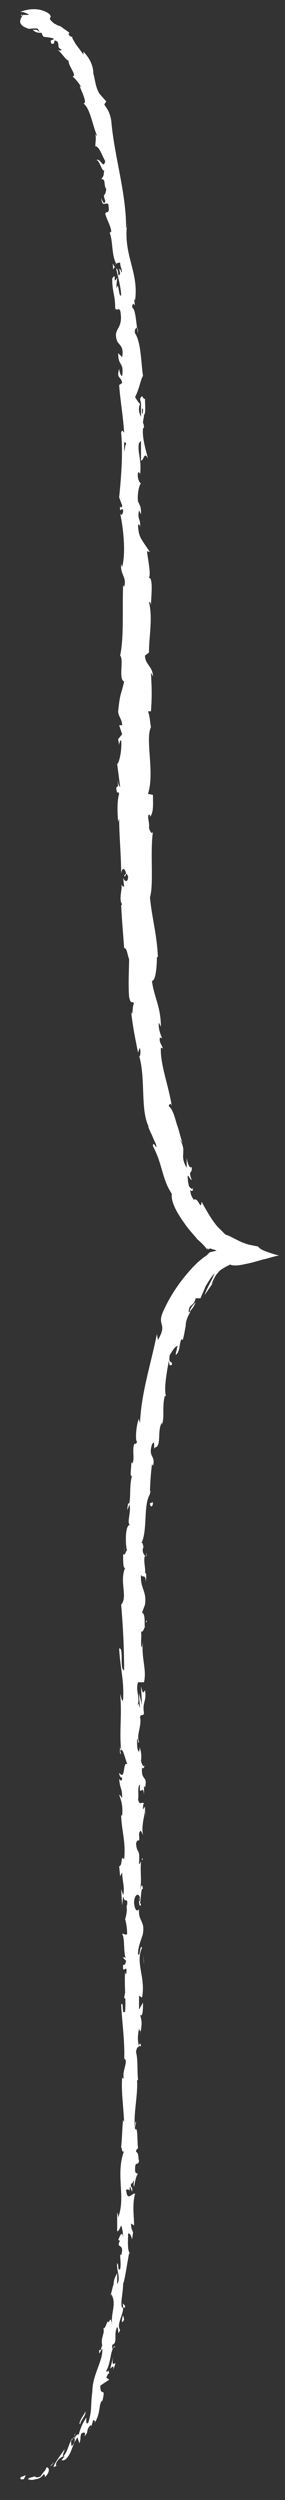 <?xml version="1.0" encoding="utf-8"?>
<!-- Generator: Adobe Illustrator 17.1.0, SVG Export Plug-In . SVG Version: 6.00 Build 0)  -->
<!DOCTYPE svg PUBLIC "-//W3C//DTD SVG 1.1//EN" "http://www.w3.org/Graphics/SVG/1.1/DTD/svg11.dtd">
<svg version="1.1" id="Layer_1" xmlns="http://www.w3.org/2000/svg" xmlns:xlink="http://www.w3.org/1999/xlink" x="0px" y="0px"
	 viewBox="0 0 28.7 251.3" enable-background="new 0 0 28.7 251.3" xml:space="preserve">
<rect x="0" y="0" width="28.7" height="251.3" fill="#333333" stroke="none"/>
<g>
	<g>
		<g>
			<g>
				<g>
					<path fill="#FFFFFF" d="M2.1,249c-0.1,0.1-0.1,0.3,0.3,0.2l0.2-0.4L2.1,249z"/>
					<path fill="#FFFFFF" d="M4.5,249c0.4-0.3,0.6-0.9,0.2-1c-0.2,0.5-0.3,0.4-0.6,0.9c-0.3,0.2-0.6,0.1-0.6,0
						c-0.1,0.1-0.5,0.1-0.7,0.3c0.3,0.1,0.5,0.1,0.8,0c0.3,0,0.6-0.2,0.8-0.5C4.6,248.8,4.5,249,4.5,249z"/>
					<path fill="#FFFFFF" d="M13.6,213.9l0,0.2C13.5,214,13.5,214,13.6,213.9z"/>
					<path fill="#FFFFFF" d="M14,190.7c0,0.2,0,0.2,0.1,0.3C14,190.8,14,190.7,14,190.7z"/>
					<path fill="#FFFFFF" d="M14.3,186.8c0,0.1,0,0.2,0,0.2C14.4,186.9,14.4,186.8,14.3,186.8z"/>
					<path fill="#FFFFFF" d="M13.6,213.9l0.1-0.6C13.6,213.2,13.6,213.6,13.6,213.9z"/>
					<path fill="#FFFFFF" d="M7.3,245c0,0.1-0.1,0.2-0.1,0.3C7.3,245.3,7.3,245.2,7.3,245C7.4,245,7.4,245,7.3,245z"/>
					<path fill="#FFFFFF" d="M13.3,224.1l0,0.2c0,0.1,0.1,0.1,0.1,0.2L13.3,224.1z"/>
					<path fill="#FFFFFF" d="M12.6,231.9c0-0.2-0.2-0.3-0.3-0.4c0.1,0.1,0.1,0.3,0.1,0.4C12.4,232,12.5,232,12.6,231.9z"/>
					<path fill="#FFFFFF" d="M9.1,244l-0.1,0.2C9.1,244.1,9.1,244,9.1,244z"/>
					<path fill="#FFFFFF" d="M13.7,218.5c0,0,0.1,0,0.1-0.1C13.8,218.4,13.7,218.5,13.7,218.5z"/>
					<path fill="#FFFFFF" d="M7.5,7.6C7.5,7.6,7.5,7.6,7.5,7.6C7.5,7.6,7.5,7.6,7.5,7.6z"/>
					<path fill="#FFFFFF" d="M2.1,1.6l0.1,0c0-0.1,0-0.1,0-0.2L2.1,1.6z"/>
					<path fill="#FFFFFF" d="M14.7,179.5C14.7,179.6,14.7,179.6,14.7,179.5C14.7,179.8,14.7,179.7,14.7,179.5z"/>
					<path fill="#FFFFFF" d="M19.4,119.3c0.1,0.8-0.8-0.9-0.6,0.2C18.8,119.3,19.6,120.2,19.4,119.3z"/>
					<path fill="#FFFFFF" d="M7.5,244.9l0.1-0.3C7.5,244.7,7.5,244.8,7.5,244.9z"/>
					<path fill="#FFFFFF" d="M18.8,119.5L18.8,119.5l0,0.1C18.8,119.5,18.8,119.5,18.8,119.5z"/>
					<path fill="#FFFFFF" d="M14.8,162.9c-0.1,0-0.1,0.1-0.1,0.2C14.7,163.1,14.8,163,14.8,162.9z"/>
					<path fill="#FFFFFF" d="M14.2,175.3l0-0.3C14.2,175.1,14.2,175.2,14.2,175.3z"/>
					<path fill="#FFFFFF" d="M14.7,156.5c0-0.2,0.1-0.2,0-0.4c0,0,0,0,0,0.1C14.8,156.2,14.8,156.3,14.7,156.5z"/>
					<path fill="#FFFFFF" d="M15.2,149.8c0,0,0,0.1-0.1,0.1c0,0.1,0,0.1,0,0.2L15.2,149.8z"/>
					<path fill="#FFFFFF" d="M11.4,27.1c0.1-0.2,0.1-0.2,0.2-0.3C11.4,26.9,11.3,25.9,11.4,27.1z"/>
					<path fill="#FFFFFF" d="M7.5,245.1c0-0.1,0-0.1,0-0.2c0,0.1-0.1,0.1-0.1,0.2C7.4,245.1,7.4,245.1,7.5,245.1z"/>
					<path fill="#FFFFFF" d="M12.5,156.1l0.1-1.1C12.6,155.3,12.5,155.7,12.5,156.1z"/>
					<path fill="#FFFFFF" d="M12.2,75.1l0-0.2C12.2,75,12.2,75.1,12.2,75.1z"/>
					<path fill="#FFFFFF" d="M12.8,151.8c0.1-0.2,0.2-0.4,0.2-0.6c0,0,0-0.1-0.1-0.1L12.8,151.8z"/>
					<path fill="#FFFFFF" d="M11.6,26.8L11.6,26.8L11.6,26.8z"/>
					<path fill="#FFFFFF" d="M10.2,19.9c0.1,1,0.4,0.4,0.7,0.6c0.2,1.2-0.2,0.6-0.3,1c0.2,0.7,0.6,1.3,0.6,1.8c-0.1,0-0.1,0.2-0.2,0
						c0.4,0.8,0.2,2.3,0.7,3.2c0,0.1-0.1,0.1-0.1,0.1c0.2-0.2,0.4-0.2,0.5-0.2c0,0.5,0.3,0.8,0.1,1c0-0.3-0.1-0.3-0.2-0.4l0.1,0.5
						C11.8,28.1,12,27,11.7,27c0.2,0.9,0.5,2,0.5,2.7c-0.3,0.2-0.2-1.6-0.5-0.7l0.1-1.1c-0.5,0.9,0-0.7-0.5,0.1c0,1.4,0.3,1.6,0.3,3
						c0.2,0.3,0.3-0.1,0.5,0.2c0.4,2-0.8,1.7-0.3,3.1c0.2,0.4,0.7,0.5,0.5,1.6l-0.4-0.4c0,1.4,0.6,0.8,0.4,2.3
						C12,37.7,12,36.8,12,37.1c-0.3,1,0.2,0.7,0.3,1.4l-0.3,0.2c0.1,1.5,0.4,3.1,0.5,4.8c-0.1-0.1-0.2-0.4-0.3,0
						c0.2,2.1,0,4.5-0.2,6.5l0.3,0.8c0,0.2-0.1,0.3-0.2,0.1c-0.1,0.8,0.2,0,0.3,0.4c0,0.4-0.2,0.6-0.3,0.3c0.3,1.4,0.6,3.9,0.2,5.4
						l-0.1-0.3c-0.1,1.1,0.6,1.3,0.3,2.3l-0.1-0.2c-0.1,2.5,0.1,5.2-0.3,7.1c0.4,0.4-0.2,2.4,0.4,2.6c-0.3,1.4-0.4,1-0.6,3
						c0,0.5,0.4,0.8,0.4,1.4l-0.3,0l0.3,0.9l-0.4,0.5l0.1,0.6c0-0.2,0.1-0.5,0.2-0.5c0.1,1-0.2,2.3-0.4,2.4l0.3,2.3
						c-0.1,0-0.2-0.4-0.3-0.7c0.3,1.2-0.3,0.2,0,1.3c0.1-0.2,0.2,0.1,0.2,0.1c-0.2,0.6-0.2,1.8-0.1,2.8L12,82.3
						c0,1.7,0.2,3.6,0.2,5.5c0.1-0.7,0.4-0.5,0.5,0L12.5,88c0.2,0.4,0.1-0.6,0.4,0.1c0,0.7-0.4,0.5-0.5,0.1l0.1,0.9
						c-0.1,0.1-0.2-0.1-0.3-0.2c0.2,0.3-0.3,1.5,0.1,2L12.2,91c0.1,1.9,0.2,2.8,0.3,4.3c0.3,0,0.3,0.6,0.5,1.1c0,1.1-0.1,2.4,0,3.8
						c0.2,0.9,0.3,0.3,0.5,0.7c-0.2,0.1-0.1,1.5-0.3,0.8c0.2,1.6,0.3,2.1,0.7,4.1c0.1-0.2,0.1-0.5,0.2-0.4c0.1,0.4,0,0.9-0.1,0.8
						l0-0.1c0.7,2.3,0.1,5.5,1,7.2l-0.1-0.1c0,0,0.2,0.5,0.4,0.9c0.2,0.5,0.4,0.9,0.4,0.9c0.2,0.9-0.3-0.5-0.3,0.2
						c1,1.9,0.9,3.3,1.9,4.8c-0.1,0.8,0.5,1.9,1.3,3c0.4,0.6,0.9,1.1,1.3,1.6c0.5,0.4,1.1,1.1,0.9,1l0.1-0.1c0.2,0,0,0.1,0,0.1
						c0.2,0,0.1-0.1,0.3-0.1c0.2,0.1,0.4,0.1,0.6,0.2c-0.2,0.1-0.5,0.1-0.7,0.2L21,126c0,0-0.1,0.1-0.2,0.2l-0.3,0.2l-0.6,0.5
						l-0.5,0.5c-1.3,1.4-2.3,2.9-3,4.5c-0.6,1.4,0.5,1.1-0.5,2.8l-0.1-0.6c-0.6,3-1.6,6-1.7,9c0-0.2-0.1-0.2-0.1-0.5
						c-0.3,0.6-0.4,2.3-0.2,2.3c-0.1,0.4-0.2,0.1-0.3,0.3c-0.2,0.6,0.1,1.6-0.2,1.9c0,0.1-0.1-0.2-0.1-0.3c0.1,0.4-0.2,1.9,0.1,1.5
						c-0.3,1.1-0.1,2.1-0.3,2.9c0.3,0.6-0.3,1.9,0.1,2.1c-0.5-0.1-0.5,1.9-0.3,2.6c-0.1-0.2-0.2,0.6-0.4,0.3c0,0.8,0,1.5,0.2,1.4
						c-0.6,1.4,0.3,2.9-0.4,3.7c0.2,2.3,0.3,4.5,0.3,6.6c-0.5-0.1,0-2.3-0.5-2.2c0.1,2,0.5,3.1,0.4,5.1c-0.1,0.5-0.2-0.3-0.3-0.5
						c0.2,2-0.1,3.8,0.1,5.6c0,0-0.1-0.2-0.1-0.4c0,0.3-0.1,0.8,0.1,0.8l-0.1-0.3c0.3-0.6,0.6,1.4,0.8,1.4c-0.6-0.6-0.2,1.7-0.9,0.8
						c0,0.2,0.1,0.5,0.3,0.5c0,0.3-0.1,0.4-0.3,0.1c0.1,1.2,0.3,0.8,0.3,1.9c-0.1,0-0.1-0.2-0.3-0.3c0.2,0.6,0.4,1.1,0.3,2.1
						c-0.1-0.1-0.1,0.1-0.1-0.2c0,1.6,0.5,2.8,0.3,4.6c-0.4-0.5-0.1,0.6-0.5,0.7l0.1,1l0.2-0.4c0,0.8,0.3,1.6,0.1,2.3l-0.2-0.6
						l0.1,1.6l0.1-0.9c0.2,0.9,0.5-0.1,0.4,1c0-0.2,0,0.8-0.2,1.3l0,0c0.1,0.4,0.2,0.8,0.2,1.5c-0.1,0.2-0.4-0.1-0.5,0
						c0.3,0.4,0.1,2,0.4,2.5c-0.1-0.2-0.3-0.2-0.3-0.1l0.3,0.3c-0.1,0.4-0.1,0.4-0.3,0.4c-0.1,1.2,0.5-0.4,0.3,1
						c0-0.1-0.1-0.1-0.1-0.3c-0.1,1.4,0.1,2.7,0,4c-0.4,0.4-0.1-1.1-0.4-0.7c0.1,1.9,0.4,3.9,0.3,5.7l0-0.3c0.5,0.3-0.3,1.3,0,2.2
						c0-0.2-0.3-0.3-0.2-0.2c-0.1,1.2,0.1,2.5,0.2,4.4l-0.1-0.2c-0.1,0.7-0.1,1.9-0.2,2.7c0.1,0.2,0.1,0.7,0.3,0.4
						c-0.9,2.4,0.2,4.6-0.6,6.7c0-0.3-0.1-0.6-0.1-0.4l0,1.8c0.2-0.1,0.2-0.2,0.4-0.6c0.1,0.2,0.2,0.8,0.2,1.2
						c-0.1-0.8-0.4,0-0.5,0.3c0.1-0.1,0.1,0.1,0.2,0c-0.5,0.9,0.5,0.2,0.1,1.5l-0.1-0.1c0,0.5,0.1,1,0,1.5c-0.3,0.2-0.1-0.5-0.3-0.6
						c-0.1,0.7,0.4,1.5,0,2.1c0-0.3,0-0.8,0-1.1c-0.4,0.7-0.3,0.8-0.4,1.3l0-0.1l-0.3,1.2l0.1-0.3c0.6,1-0.1,1.9,0.1,3.2
						c-0.2-1.3-0.2-0.2-0.5-0.4c-0.1,0.3-0.3,0.8-0.4,0.6c0.2,0.6-0.3,0.9-0.1,1.8c-0.1,0-0.1,0.6-0.3,0.4c-0.1,0.8,0.2-0.1,0.3-0.1
						c0.1,1.2-1,2.6-1,4.3c-0.2,1.4,0,1.8-0.4,3.1c-0.3,0.4-0.2-0.5-0.2-0.5c-0.4,0.6-0.6,1.1-0.8,1.8c0-0.2-0.1-0.1-0.3,0.1
						c-0.2,0.5,0.1,0.5-0.4,1c0-0.2-0.1-0.4,0-0.7c-0.3,0.6-0.4,1.2-0.8,1.7c-0.2,0,0.1-0.5,0.1-0.7c-0.4,0.6-1.1,1.5-1.1,1.8
						c0,0,0.4-0.2,0.4-0.2c-0.2,0.2-0.2-0.1-0.1-0.3c0.2-0.3,0.3-0.4,0.5-0.5c0.1-0.1,0.3-0.1,0.3-0.1c0,0-0.3,0.4-0.3,0.4
						c0.4,0.1,0.7-0.4,0.9-0.8c0.2-0.5,0.4-1.1,0.7-1.5l0.2,0.6c0,0,0.1-0.3,0.1-0.5c0-0.3,0.1-0.5,0.1-0.5c0.2-0.1,0.5-0.2,0.3,0.3
						c0.5-0.5,0.1-0.6,0.6-1.1c0.1,0,0.1,0,0.1,0.1l0.2-0.7c0,0.2,0.3,0,0.1,0.4c0.7-1.1,0.4-2,0.8-2.3l0,0.1
						c0.4-1.7-0.2-0.3-0.2-1.6l0.9-0.6l-0.3-0.2c0.1-0.2,0.2-0.5,0.3-0.4c-0.1-0.7-0.2,0.1-0.3-0.3c0.5-0.8,0.4-2.3,0.9-2.4
						c-0.2-0.3-0.3,0.8-0.3-0.2c0.6-0.2,0.1-1,0.5-1.8c0.2,0.3,0,1,0.3,0.3c-0.4-0.5,0.3-1.5,0.3-2.2c-0.4-0.1,0-1.4,0-2.5
						c0.1,0.1,0.4-2,0.6-3l0.1,0c-0.3-0.2-0.2-1.3-0.2-2c0.2,0,0.3,0.2,0.4,0.6l0.1-0.7c-0.1-0.2-0.2-0.4-0.2-0.9l0.3,0.2
						c0-1-0.2-2,0.1-3.2c-0.3-0.1-0.8,0.9-0.9-0.4c0.1,0,0.4-0.1,0.4,0.3c0-0.1-0.1-0.4,0-0.6l0.2,0.5c0.1-0.6-0.2-0.3-0.1-0.8
						c0.2,0,0.2-0.3,0.3-0.3c0,0.1-0.1,0.4,0,0.6c0.1-0.5,0.2-1.1,0.4-1.3c-0.1,0-0.3,0-0.3-0.4c0-1,0.3-0.3,0.4-0.9
						c-0.1-0.2,0-0.8-0.3-0.9c0-0.3,0.2-0.3,0.2-0.4c-0.1-0.5,0-2.3-0.3-1.8l0,0.1c0,0,0-0.1,0-0.1l0,0l0,0c-0.2-1.6,0.3-3.4,0.2-5
						l0.1,0c-0.1-1,0-2.1-0.2-2.8c0-0.3,0.2-0.7,0.3-0.5c-0.1-0.7-0.2-0.8,0-1.9c0.2,0.7,0.2-0.3,0.1,0.8c0.1-1,0.3-1.2,0-2.2
						c0.3,0.4,0.3-0.7,0.3-1.2L14,202c0-0.5,0-1,0-1.4l0.3,0.2c0.4-2-0.7-3.5,0-5c-0.2-0.5-0.2,1.1-0.4,0.6c0-0.9,0.5-1.8,0.5-2.1
						c0.2-1.2-0.5-1.2-0.4-2.4c-0.1,0.2-0.4,0.3-0.5-0.6c0-0.9,0.5-1.1,0.6-0.5c0,0.2,0,0.3-0.1,0.3c0,0.3,0.1,0.7,0.2,0.3l-0.1-0.1
						c0.1-0.4,0.1-1.7,0.3-1.4c-0.1-0.7-0.2-0.3-0.3,0.2c0.2-1.2,0-1.8,0.1-3c-0.1,0.2-0.2,0.4-0.2,0.2c0.1-1.7-0.2-0.8-0.3-2
						c0.2-0.7,0.4,0.2,0.3-0.9c0.1-0.7,0.3-0.2,0.4,0.1c-0.2-1.1,0.2-2,0.2-2.6l0.1,0.6c-0.1-0.3-0.1-0.6-0.1-0.9l-0.2,0.3
						c0-0.3,0-0.6,0.1-0.6c-0.2-0.3-0.4,0.3-0.6-0.4c0.1-0.4-0.1-1.4,0.2-1.5c-0.1,1.4,0.3-0.2,0.4,1c0-0.2,0-0.5,0-0.8
						c0-0.1,0.1,0,0.1,0.1c0.3-1.3-0.4-0.6-0.3-2c0.2,0.2,0.3-0.3,0.3-0.5c0,0.6-0.3,0.3-0.4-0.2c0.1-0.9-0.1-1-0.1-1.4l-0.1,0.5
						c-0.2-0.2-0.2-0.6-0.2-1.3c0.1-0.1,0.1,0.6,0.2,0.3c-0.3-0.7,0.3-1.6,0.1-2.5c0.1-0.4,0.3,0,0.4-0.4c-0.2-1.1,0.3-1.2,0.1-2.3
						c-0.2,0.3-0.2,0.4-0.4-0.4l0.1,1.9l-0.3-1.2c0,0.6,0.1,1.2,0.1,1.5c-0.2-0.6-0.1-0.5-0.3-0.2c0.4-0.8-0.2-1.5,0.1-2.4l0.6,0
						c0.3-1.3-0.3-2.4-0.1-4.1l-0.1,0.6c-0.2-0.2,0-1.1-0.1-1.6c0.2,0.1,0.3-0.3,0.4-0.5c-0.1,0,0.1-1.3-0.3-1.4l0.3-0.8
						c0.2-1.4-0.5-1.6-0.4-3c0.2,0.4,0.4-0.2,0.5,0.7c0-0.4,0.1-0.9-0.1-0.9c0.1-0.3-0.2-1.3,0-1.7c-0.1-0.2-0.3-0.3-0.2-0.8
						c0-0.1,0.1,0,0.1,0c-0.1,0-0.1-0.8-0.3-0.4c0.7-1.3,0.2-3.9,0.9-5c0-1,0.1-2.2,0.2-3c0.1,0.1,0.1,0,0.1,0.2
						c0.3-1.2-0.5-0.8-0.1-2.2c0.4-0.7,0.1,0.8,0.3,0.3c0.7-0.1,0.2-1.7,0.7-2.5l0,0.2c0.3-0.7,0-1.8,0.3-2.9c0,0,0,0.1,0.1,0
						c-0.2-0.8,0.1-2.4,0.3-3.5c0.1,0.4,0,0.5,0.3,0.4c0.1-0.5-0.4,0-0.2-1c0.2-0.3,0.5-0.9,0.8-0.9c0,0-0.1,0.2-0.1,0.4
						c-0.1,0.2-0.1,0.5-0.1,0.5c0.5-0.4,0.3-1.2,0.6-1.6l0.1,0.1c0.2-0.7,0.2-1,0.3-1.4c0-0.4,0.1-0.8,0.5-1.5l-0.2,0.1
						c0-0.9,0.5-0.5,0.7-1.4l0.5,0c0.1-0.3,0.3-0.7,0.5-1.2c0.3-0.5,0.6-1,0.9-1.3c-0.2,0.6-0.8,1.5-1,2.2c0.3-0.5,1-1.4,1.1-1.7
						c-0.1,0.2-0.2,0.4-0.4,0.6c0.1-0.3,0.3-0.7,0.5-1c0.2-0.2,0.2-0.3,0.5-0.5c0.3-0.2,0.5-0.3,0.9-0.5c0.1,0.1,0.3,0.1,0.6,0.1
						c0.3,0,0.7-0.1,1.2-0.2c0.5-0.1,1.1-0.3,1.5-0.4c0.5-0.1,1-0.3,1.6-0.4c-0.5-0.1-1-0.3-1.3-0.4c-0.3-0.1-0.7-0.3-0.8-0.5
						l-1-0.2c-0.3-0.1-0.6-0.2-0.8-0.3c-0.4-0.2-0.8-0.4-1.2-0.6l-0.3-0.1l-0.1-0.1l-0.2-0.2c-0.2-0.2-0.3-0.3-0.5-0.5
						c-0.6-0.7-1.1-1.6-1.6-2.5c-0.1,1-0.3-0.5-0.8-0.2c-0.3-0.5-0.3-0.6-0.3-0.7c0,0-0.1-0.4-0.2-0.8c-0.1-0.4-0.1-0.8-0.1-0.8
						c0-0.4,0.3,0.4,0.4,0.3c-0.4-1.1,0.1-0.5,0-1.3c-0.2,0.2-0.4-0.3-0.5-0.9l0,1c-0.8-1.4,0.1-1.5-0.7-2.9l0.3,0.4
						c-0.2-0.4-0.3-1.1-0.6-1.9c-0.2-0.7-0.4-1.5-0.8-1.8c0-0.2,0.2-0.4,0.3,0c-0.3-2-1.2-4.3-1.1-5.9l0.2,0.1
						c-0.1-0.4-0.4-0.6-0.3-1.1c0.1,0,0.2,0.1,0.2,0c-0.1-0.2-0.4-1-0.3-1.5l0.2,0.4c0-2-0.7-3-0.9-4.6c0.4,0,0.5-1.6,0.5-2.4l0.1,0
						c-0.1-2.3-0.6-3.9-0.8-6c0.4-1.3,0-4.5,0.3-6.6c-0.1,0.3-0.3,0-0.4-0.4c0.1-0.5-0.3-1.4,0.1-1.3l0,0.2c0.4-0.4,0.3-1.4,0.3-2.2
						l-0.5-0.1c0.7-2.1-0.3-5.5,0.3-6.7c-0.1-0.5-0.1-1.1-0.3-1.6l0.3,0c0.1-1.4,0.1-2.1,0-3.9l0.2,0.4c0-1-0.8-1.2-0.8-2.1l0.4-0.3
						c0-1.7,0.4-3.4,0-5.1c0.1,0,0.2,0.1,0.2,0.4c0-0.8,0.3-3.1-0.3-2.8c0.4,0,0-1.8-0.1-2.7l0.3,0.1C14.1,54,14,54,13.9,52.9
						c0-0.3,0.2-0.2,0.2,0.1c0.1-0.9-0.3-0.7-0.1-1.7l0.2,0.4c0-0.9-0.1-0.8-0.3-1.3c-0.1-0.6,0.1-1.7,0.3-1.8
						c-0.2-0.1-0.4-0.6-0.3-1.1c0.1-0.1,0.2,0.1,0.2,0.2c0.2-1.5-0.3-2.2-0.1-3.2c0.1,0,0.1-0.1,0.2-0.2c0,1.2,0,2.1,0,2
						c0.3,0,0.3-1,0.7-0.2c-0.2-0.8-0.6-2.1-0.5-3c0,0,0-0.1,0.1-0.1l0,0.1c0-0.2,0-0.4-0.1-0.6c0-0.3,0.1-0.5,0.1-0.8
						c0.2-0.1,0.1-1.1,0.1-1.6c-0.3,0-0.2-0.6-0.5,0c0-0.1,0,0.1,0.1,0.4c0,0.1,0,0.2,0,0.2l0,0c0,0.3,0,0.7,0,1.2
						c-0.2-0.4-0.3-0.8-0.1-1.3c-0.2-0.2-0.4-0.5-0.5-0.7c0.4-0.7,0.6-1.9,0.8-2.1c-0.2-1.4-0.2-3.4-0.8-4.3
						c-0.1-0.4,0.1-0.5,0.2-0.6c0.1,0.2,0.1,0.5,0.1,0.6c-0.2-0.8-0.2-2.4-0.6-2.6c0.1-1,0.4,0.6,0.2-0.9l0.1,0.2
						c0.4-2.9-1.2-4.5-0.8-7.7c0,0.2,0,0.3-0.1,0.4c0-3.6-1.2-7.2-1.5-10.8c-0.2-1-0.4-1.1-0.7-1.6l0.2-0.3L10,9.4
						c-0.4-0.7-0.4-1.3-0.6-2C9.4,6.7,9.1,5.9,8.4,5.2l0,0.3C8.2,5.2,7.9,4.8,7.6,4.4C7.4,4,7.2,3.8,7.3,3.7c-0.1,0-0.3,0-0.4-0.3
						L7,3.3c0,0-0.4-0.3-0.7-0.5C6.1,2.6,5.9,2.6,5.7,2.5C5.6,2.4,5.5,2.4,5.5,2.4C4.9,1.9,5,1.9,5.1,1.7c0-0.1,0-0.4-1-0.7
						c-0.4-0.1-1-0.1-1.4,0C2.2,1.1,2,1.2,2.1,1.2c0.3,0,0.8,0.2,0.8,0.3l-0.6,0C2,2,1.7,2.5,2.9,2.9c0,0,0.9-0.1,0.9,0L4,3.2
						c0,0-0.2-0.1-0.3-0.2C3.5,3,3.3,3,3.3,3c0.3,0.3,0.6,0.3,0.9,0.3c0,0.1,0.1,0.3,0.2,0.4c0,0,1,0.1,1,0.2c0,0.2-0.5,0-0.2,0.5
						c0.5,0.1,0-0.6,0.6-0.2c0.2,0.5-0.1,0.5,0.4,0.8c0,0.1-0.2,0.1-0.4,0c0.4,0.3,0.8,1,1.1,1.1c0,0.6,0.9,1.5,0.4,1.6
						c0.2,0.1,0.7,0.7,0.9,1.1C7.6,8.1,9,10.4,8.4,10.4c0.7,0.5,0.9,2.2,1.4,3.3c-0.1-0.1-0.2-0.2-0.2-0.3c0.1,0.6,0,0.9,0,1.3
						c0.4,0,0.7,1,1,1.5c-0.2,0.9-0.5-0.4-0.9-0.1c0.3-0.1,0.6,1.3,0.8,1c-0.1,0.6,0,0.5-0.3,0.9c0.5,0,0.2,0.6,0.5,1
						c-0.1,0.9-0.4,0.3-0.1,1.2C10.5,20.8,10.2,19.9,10.2,19.9z M12.5,43.4L12.5,43.4c0-0.2,0-0.4,0-0.5
						C12.5,43,12.5,43.2,12.5,43.4z M12.5,45.4c0-0.2,0-0.5,0-0.9c0.1-0.1,0.2,0,0.2,0.2C12.6,44.6,12.6,45.1,12.5,45.4z M14.4,41.1
						c0,0.3,0,0.4-0.1,0.5c0-0.1,0-0.3,0-0.6c0,0,0,0,0,0C14.3,41,14.3,41.1,14.4,41.1z"/>
					<path fill="#FFFFFF" d="M14,40.6c0,0,0-0.1,0-0.1C14,40.5,13.9,40.6,14,40.6c-0.1,0.1,0,0.1,0,0.2C14,40.7,14,40.6,14,40.6z"/>
					<path fill="#FFFFFF" d="M13.5,214.2L13.5,214.2C13.5,214.1,13.5,214.2,13.5,214.2C13.5,214.2,13.5,214.2,13.5,214.2z"/>
					<polygon fill="#FFFFFF" points="12.1,72.9 12.1,72.9 12.1,72.7 					"/>
					<path fill="#FFFFFF" d="M12,225.1c0,0-0.1,0.1-0.1,0.1C11.9,225.2,11.9,225.1,12,225.1z"/>
					<path fill="#FFFFFF" d="M11.4,229.8l-0.2,0.7C11.3,230.1,11.4,229.9,11.4,229.8z"/>
					<path fill="#FFFFFF" d="M10.8,233.3c0,0.1,0.1,0.1,0.1,0.1l0,0L10.8,233.3z"/>
					<path fill="#FFFFFF" d="M12.3,175.5c0,0,0-0.1,0-0.1C12.2,175.1,12.2,175.3,12.3,175.5z"/>
					<path fill="#FFFFFF" d="M12.9,192.8c-0.1-0.2-0.1-0.4-0.1-0.6C12.8,192.5,12.7,192.8,12.9,192.8z"/>
					<polygon fill="#FFFFFF" points="12.5,156.2 12.5,156.2 12.5,156.1 					"/>
					<path fill="#FFFFFF" d="M12.8,191.4c-0.1,0.3,0,0.6,0,0.8C12.8,192,12.8,191.7,12.8,191.4z"/>
					<path fill="#FFFFFF" d="M5.5,247.4l-0.1,0.1c0,0,0,0,0,0L5.5,247.4z"/>
					<path fill="#FFFFFF" d="M5.4,247.5l-0.1,0.1C5.4,247.6,5.4,247.5,5.4,247.5z"/>
					<path fill="#FFFFFF" d="M5.1,247.9c0,0,0.3-0.3,0.3-0.3C5.2,247.7,5.1,247.8,5.1,247.9z"/>
					<path fill="#FFFFFF" d="M8.1,243.7L8.1,243.7C8,243.7,8.1,243.7,8.1,243.7z"/>
					<path fill="#FFFFFF" d="M8.6,242.4c-0.1,0.3-0.5,0.7-0.6,1.2l0.1,0.1C8,243.4,8.7,242.8,8.6,242.4z"/>
					<path fill="#FFFFFF" d="M11.4,236.9l-0.3,1.2c0.2-0.2,0.4-0.4,0.3,0.1C12,236.7,11.1,238.5,11.4,236.9z"/>
					<path fill="#FFFFFF" d="M12.3,233.1c-0.1,0.7,0.2,0,0.2,0.1C12.4,232.7,12.4,232.6,12.3,233.1z"/>
					<path fill="#FFFFFF" d="M13.9,205.6l0.3,0.1C14.1,205.1,14.1,205.6,13.9,205.6z"/>
					<polygon fill="#FFFFFF" points="12.6,200.3 12.5,200.8 12.7,201 					"/>
					<polygon fill="#FFFFFF" points="14.5,197.2 14.5,197.4 14.4,196.5 					"/>
					<path fill="#FFFFFF" d="M15.4,151l-0.3,0.1C15.1,151.5,15.4,151.6,15.4,151z"/>
					<path fill="#FFFFFF" d="M19.1,131.8c0.2-0.1,0.5-0.6,0.6-0.9C19.4,131.2,19.1,131.6,19.1,131.8z"/>
					<polygon fill="#FFFFFF" points="14.6,78.2 14.7,78.6 14.7,77.8 					"/>
				</g>
			</g>
		</g>
	</g>
</g>
</svg>

